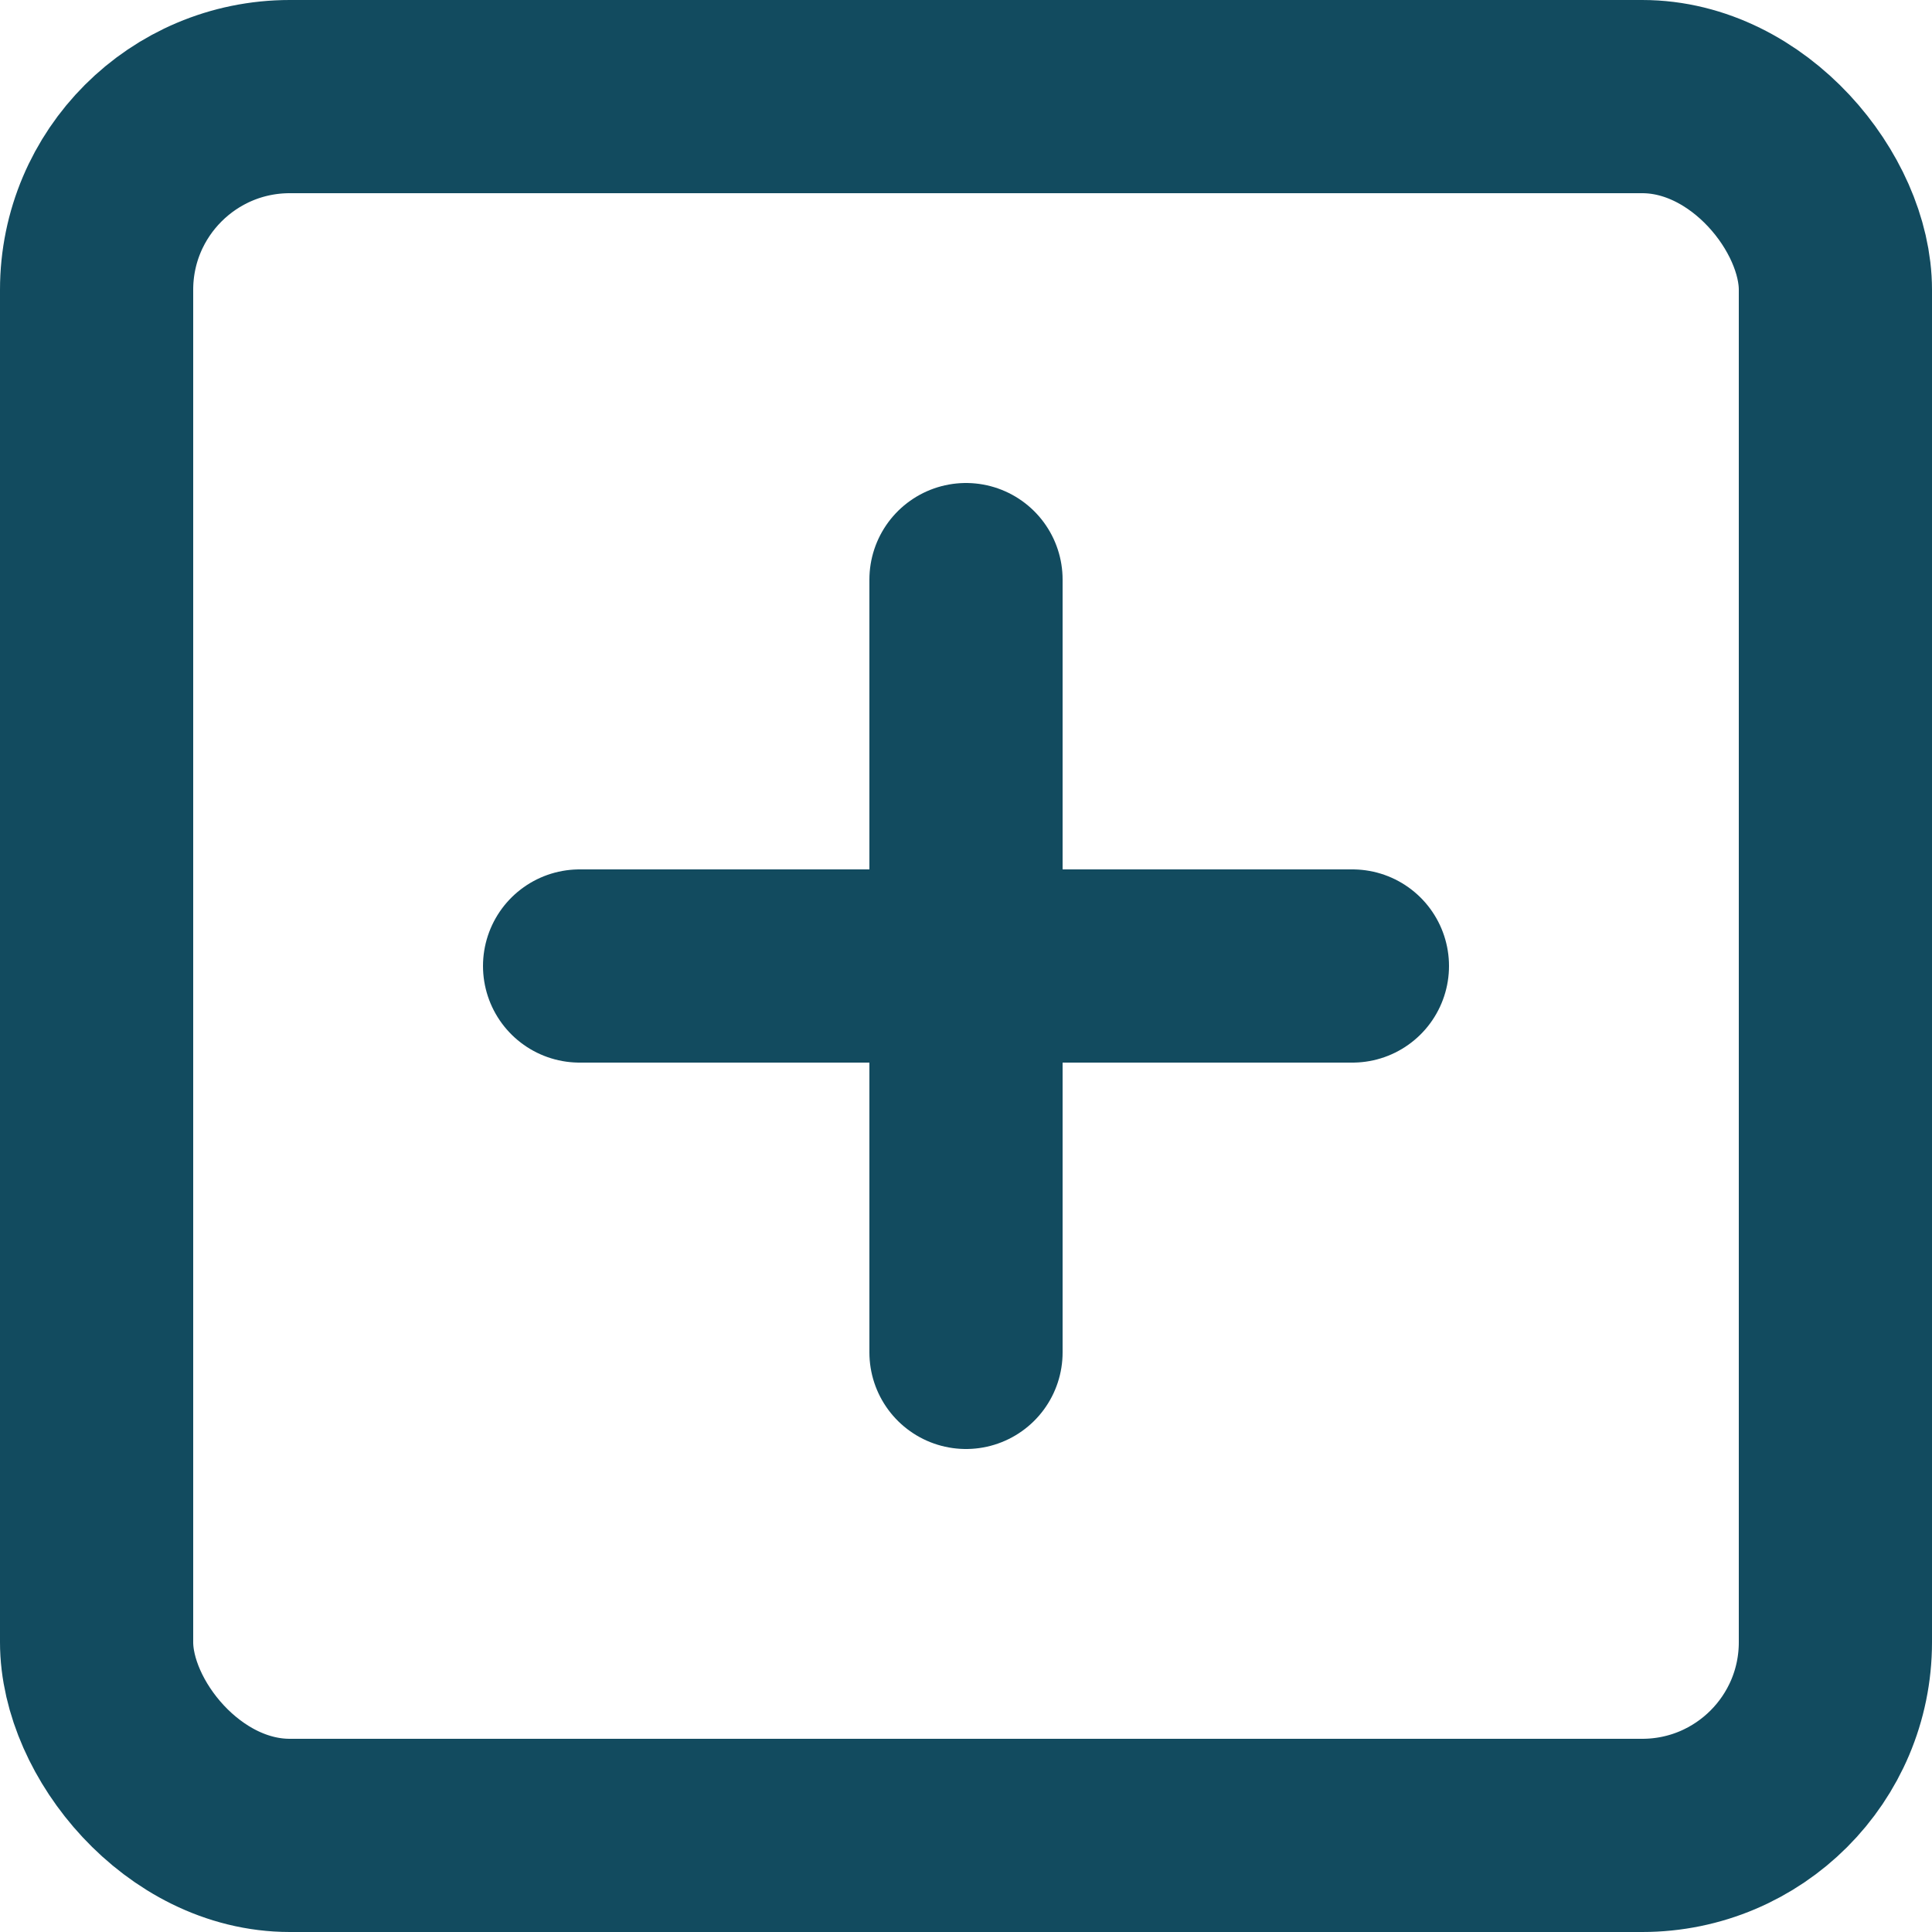 <svg xmlns="http://www.w3.org/2000/svg" viewBox="0 0 20 20"><defs><style>.a{fill:none;stroke:#124b5f;stroke-linecap:round;stroke-linejoin:round;stroke-width:2px;}</style></defs><g transform="translate(-2 -2)"><rect class="a" width="18" height="18" rx="2" transform="translate(3 3)"/><line class="a" y2="8" transform="translate(12 8)"/><line class="a" x2="8" transform="translate(8 12)"/></g></svg>